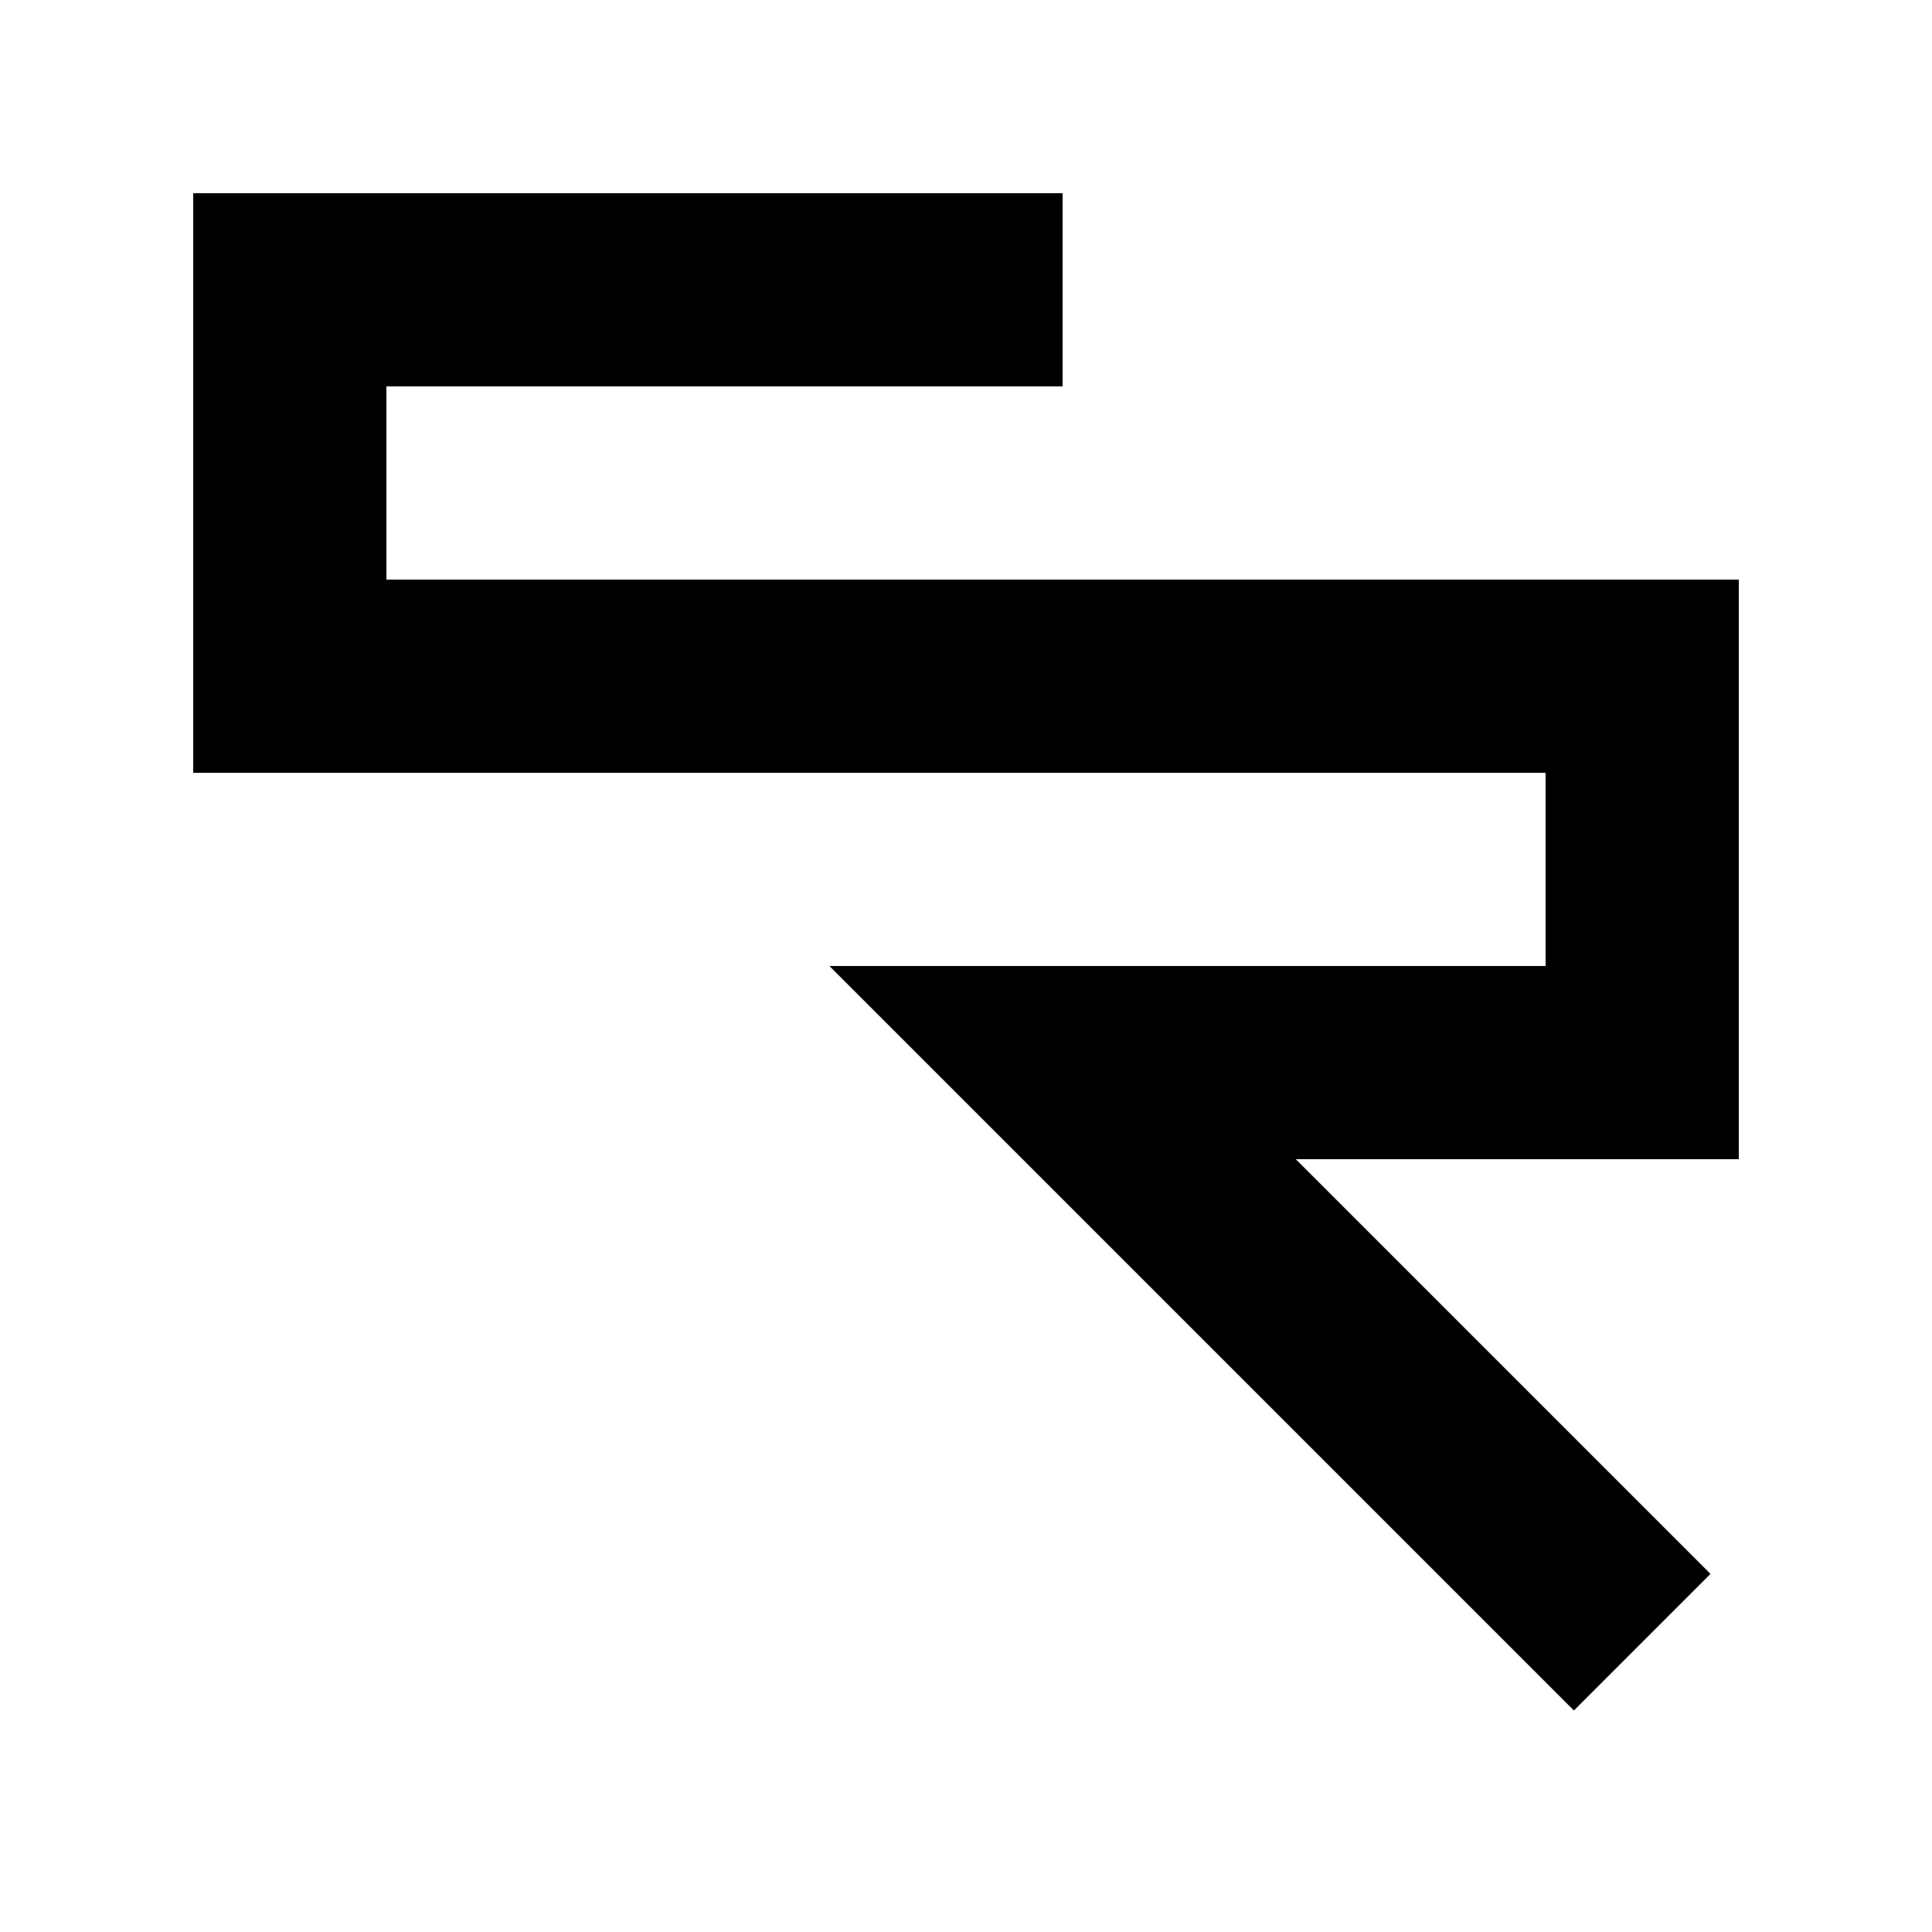 <svg viewBox="0 0 100 100" xmlns="http://www.w3.org/2000/svg">
    <style>
        @keyframes stickyroll-logo-path {
            to {
                stroke-dashoffset: -667.279;
            }
        }
        .stickyroll-logo-path {
            stroke-dashoffset: 0;
            stroke-dasharray: 444.853, 222.426;
            animation: stickyroll-logo-path 3s linear infinite;
            color: #000;
        }
    </style>
    <path class="stickyroll-logo-path" fill="none" stroke="currentColor" stroke-width="10" d="M55 15H15v20h70v20H55l30 30"/>
</svg>
